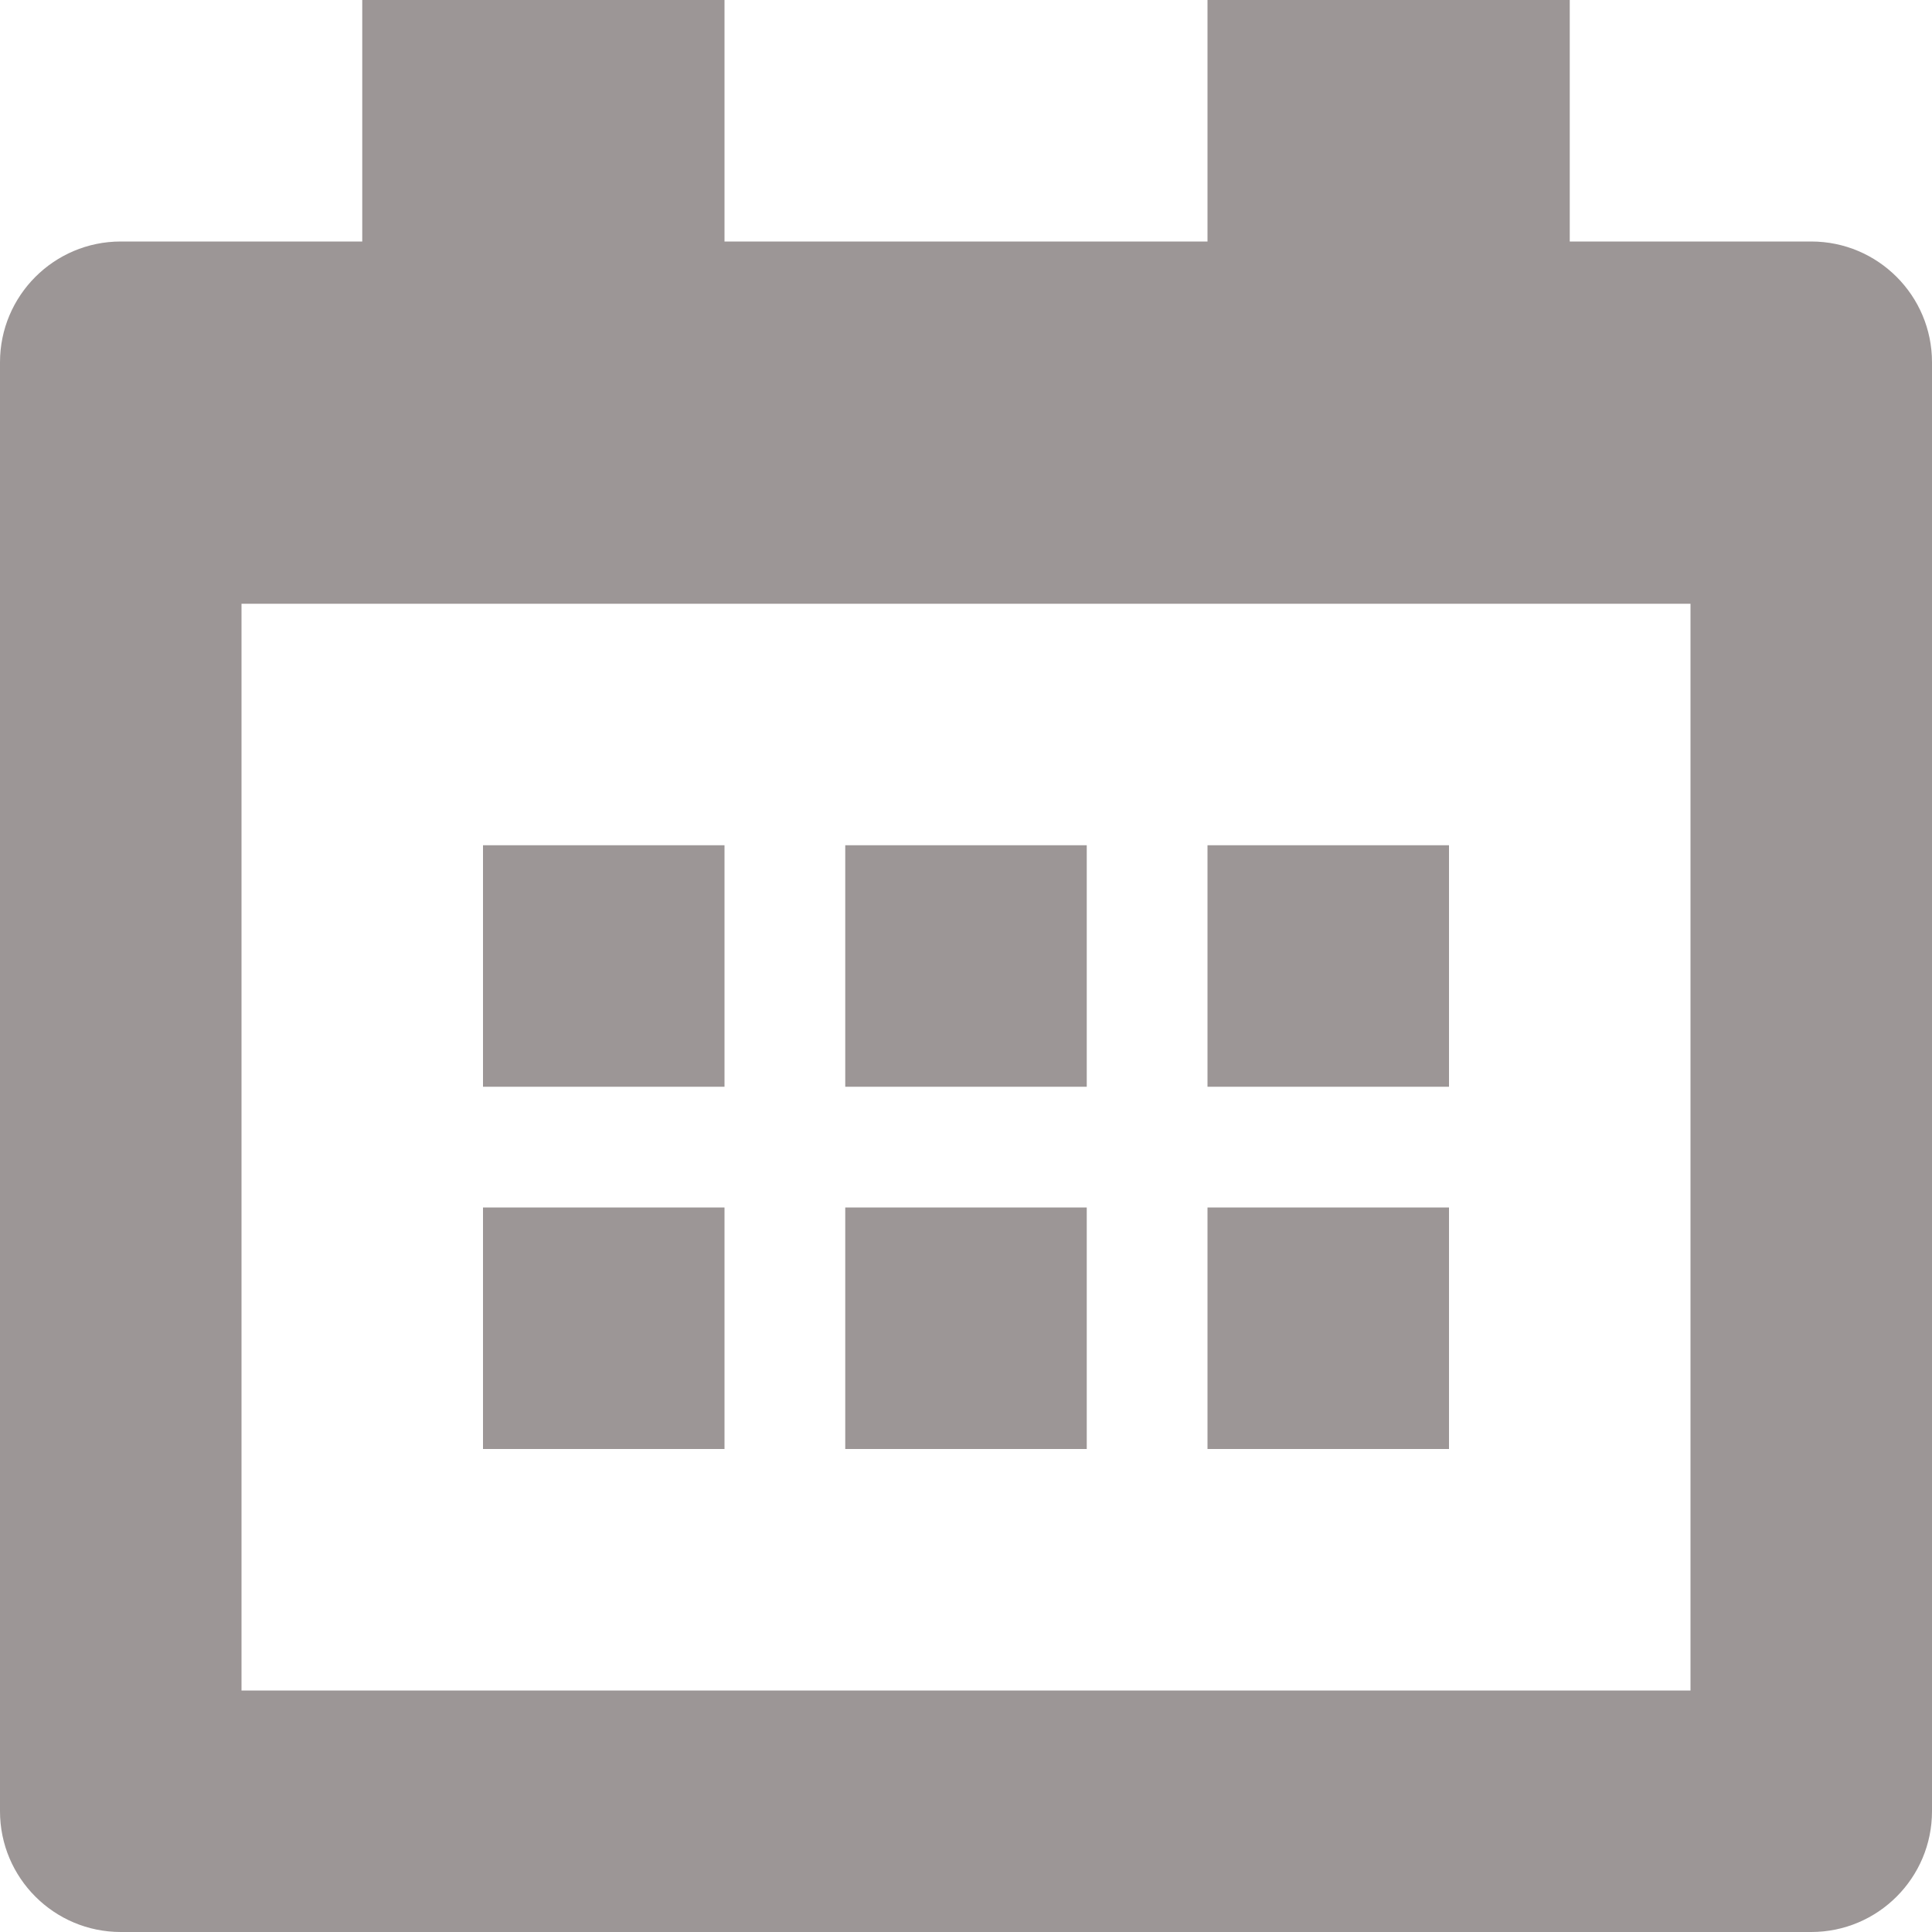 <svg xmlns="http://www.w3.org/2000/svg" width="16" height="16" viewBox="0 0 16 16">
    <g fill="#9C9696" fill-rule="evenodd">
        <path d="M2 14h12V5H2v9zM15 2h-2V0h-3v2H6V0H3v2H1c-.552 0-1 .448-1 1v12c0 .552.448 1 1 1h14c.552 0 1-.448 1-1V3c0-.552-.448-1-1-1z"/>
        <path d="M4 9L6 9 6 7 4 7zM7 9L9 9 9 7 7 7zM4 12L6 12 6 10 4 10zM7 12L9 12 9 10 7 10zM10 9L12 9 12 7 10 7zM10 12L12 12 12 10 10 10z"/>
    </g>
</svg>
